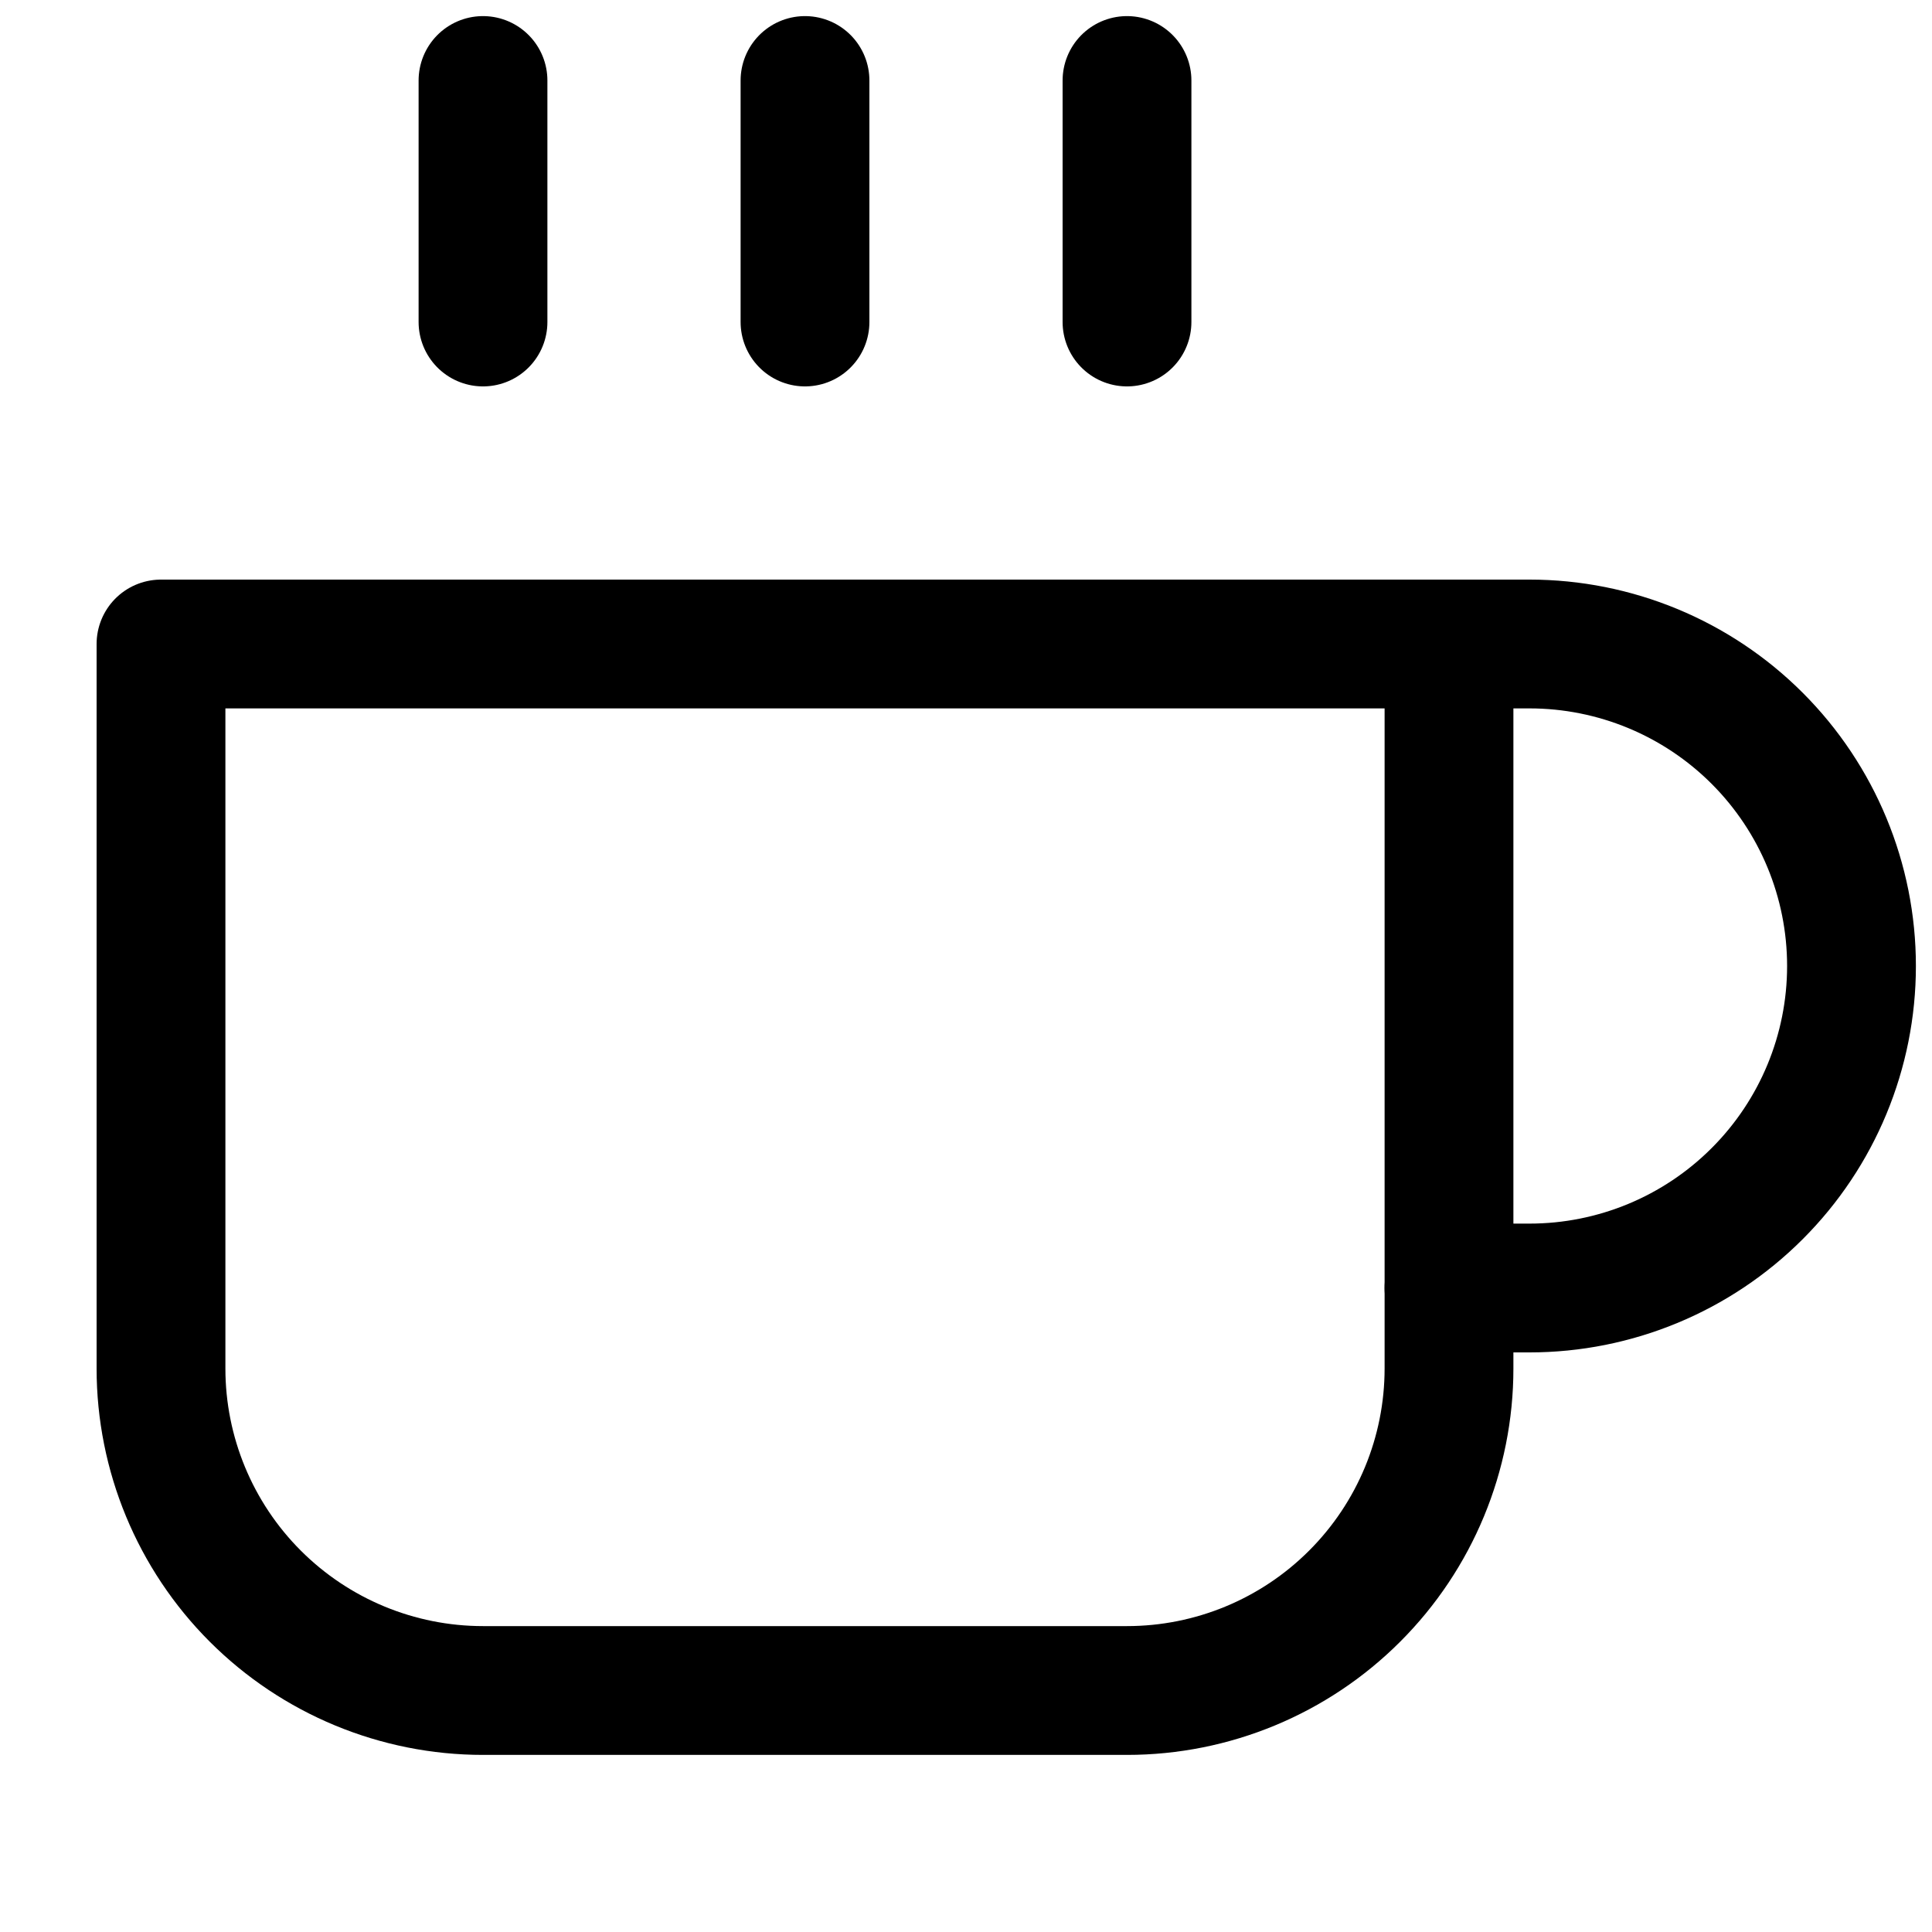 <svg width="30" height="30" viewBox="0 0 30 30" fill="none" xmlns="http://www.w3.org/2000/svg">
<path d="M22.5 10H23.75C25.076 10 26.348 10.527 27.285 11.464C28.223 12.402 28.75 13.674 28.75 15C28.75 16.326 28.223 17.598 27.285 18.535C26.348 19.473 25.076 20 23.75 20H22.5" stroke="black" stroke-width="2" stroke-linecap="round" stroke-linejoin="round"/>
<path d="M2.5 10H22.5V21.25C22.5 22.576 21.973 23.848 21.035 24.785C20.098 25.723 18.826 26.25 17.5 26.25H7.5C6.174 26.25 4.902 25.723 3.964 24.785C3.027 23.848 2.5 22.576 2.5 21.25V10Z" stroke="black" stroke-width="2" stroke-linecap="round" stroke-linejoin="round"/>
<path d="M7.5 1.25V5" stroke="black" stroke-width="2" stroke-linecap="round" stroke-linejoin="round"/>
<path d="M12.5 1.25V5" stroke="black" stroke-width="2" stroke-linecap="round" stroke-linejoin="round"/>
<path d="M17.5 1.25V5" stroke="black" stroke-width="2" stroke-linecap="round" stroke-linejoin="round"/>
</svg>
